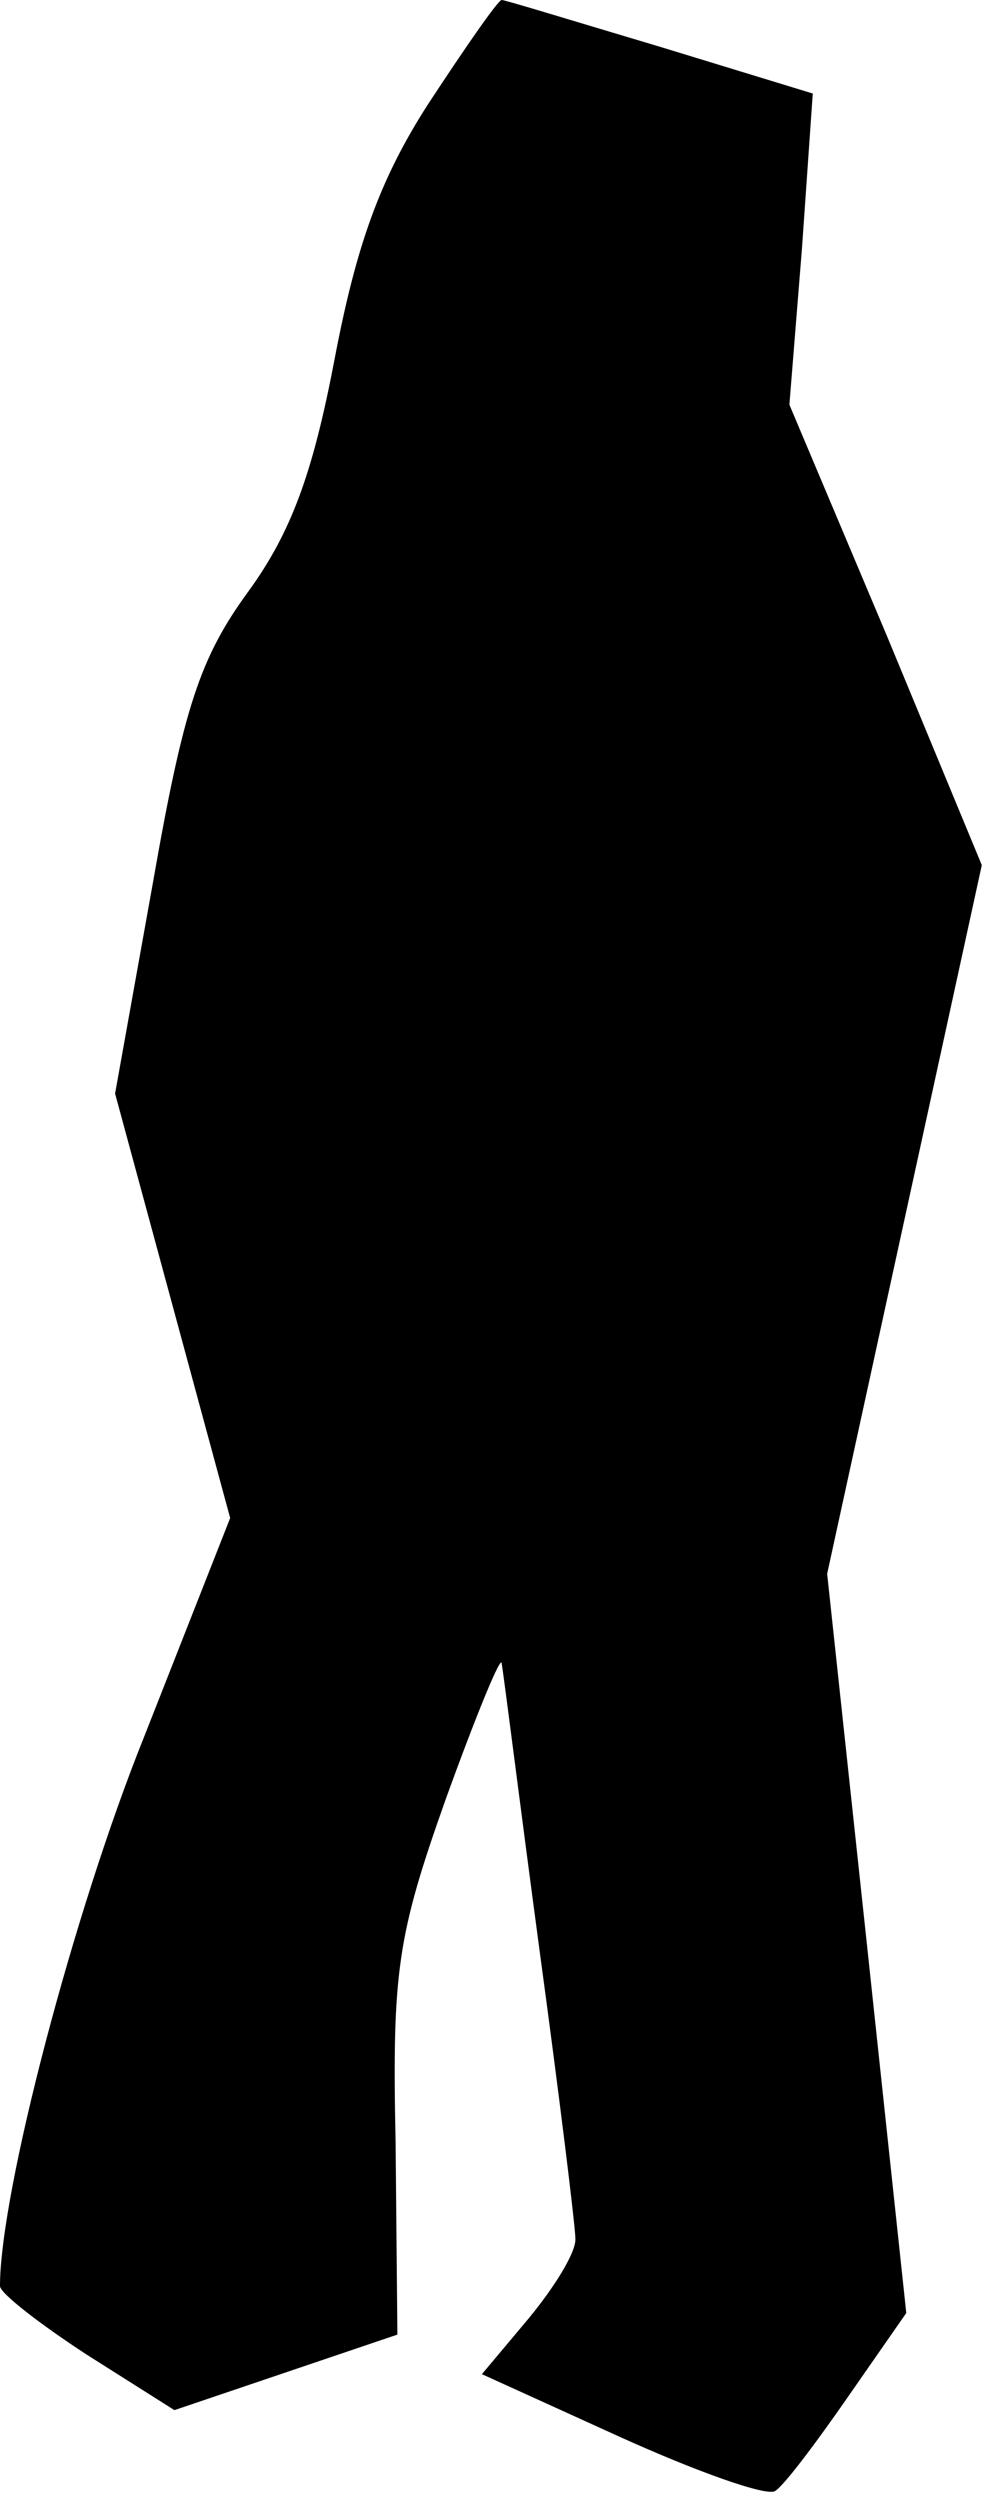<?xml version="1.0" standalone="no"?>
<!DOCTYPE svg PUBLIC "-//W3C//DTD SVG 20010904//EN"
 "http://www.w3.org/TR/2001/REC-SVG-20010904/DTD/svg10.dtd">
<svg version="1.0" xmlns="http://www.w3.org/2000/svg"
 width="55pt" height="139pt" viewBox="0 0 55 139"
 preserveAspectRatio="xMidYMid meet">
<g transform="translate(0,139) scale(0.1,-0.1)"
fill="#000000" stroke="none">
<path fill="#000000" stroke="none" d="M238 1332 c-27 -42 -40 -79 -52 -142
-12 -63 -24 -96 -48 -129 -27 -37 -36 -65 -53 -162 l-21 -117 32 -118 32 -118
-48 -122 c-39 -97 -80 -253 -80 -305 0 -4 22 -21 48 -38 l49 -31 62 21 62 21
-1 107 c-2 95 1 115 28 191 17 47 31 81 31 75 1 -5 10 -77 21 -159 11 -81 20
-154 20 -161 0 -8 -12 -27 -26 -44 l-26 -31 77 -35 c42 -19 81 -33 86 -30 5 3
23 27 41 53 l32 46 -22 206 -22 205 43 197 43 197 -53 128 -54 128 7 87 6 86
-85 26 c-47 14 -86 26 -88 26 -2 0 -20 -26 -41 -58z"/>
</g>
</svg>
